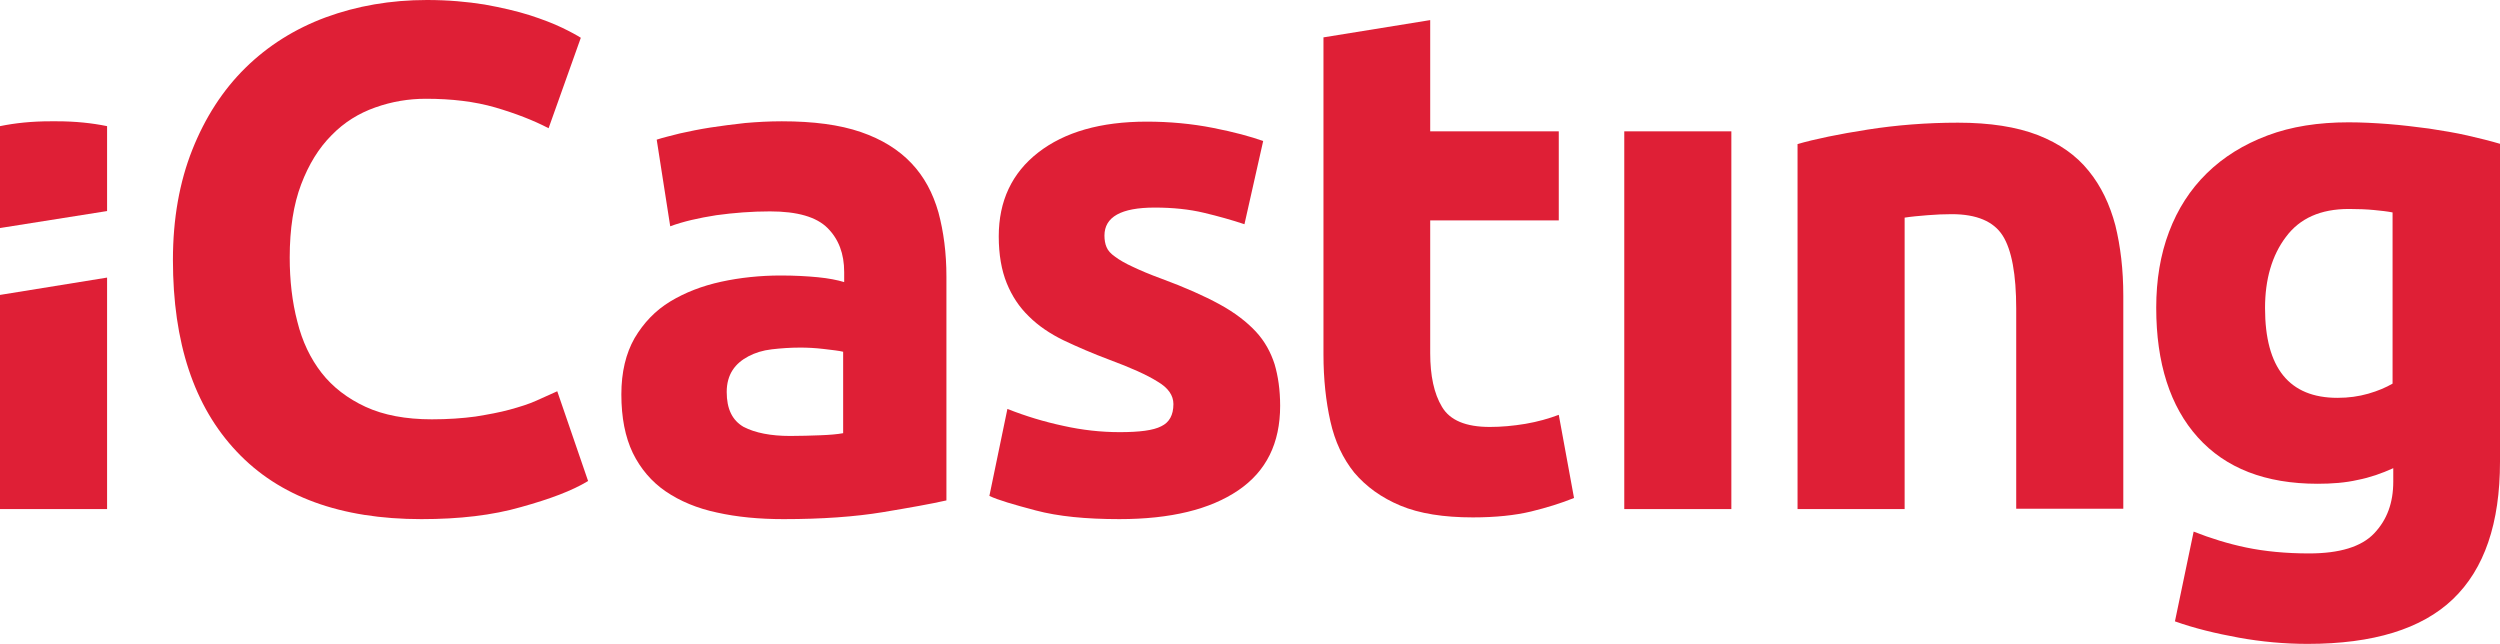 <?xml version="1.0" encoding="utf-8"?>
<!-- Generator: Adobe Illustrator 17.1.0, SVG Export Plug-In . SVG Version: 6.00 Build 0)  -->
<!DOCTYPE svg PUBLIC "-//W3C//DTD SVG 1.1//EN" "http://www.w3.org/Graphics/SVG/1.1/DTD/svg11.dtd">
<svg version="1.1" id="Layer_1" xmlns="http://www.w3.org/2000/svg" xmlns:xlink="http://www.w3.org/1999/xlink" x="0px" y="0px"
	 viewBox="0 0 721.4 185.8" enable-background="new 0 0 721.4 185.8" xml:space="preserve">
<g id="LOGO_1_">
	<path fill="#DF1F36" d="M121.6,149.8c-23.3,0-41.1-6.5-53.3-19.5C56,117.3,49.9,98.9,49.9,75c0-11.9,1.9-22.5,5.6-31.8
		c3.7-9.3,8.8-17.2,15.3-23.6C77.3,13.2,85.1,8.3,94,5c9-3.3,18.7-5,29.2-5c6.1,0,11.6,0.5,16.6,1.3c5,0.9,9.3,1.9,13.1,3.1
		c3.7,1.2,6.8,2.4,9.3,3.6c2.5,1.2,4.3,2.2,5.4,2.9l-9.3,26.1c-4.4-2.3-9.6-4.3-15.4-6c-5.9-1.7-12.5-2.5-20-2.5
		c-5,0-9.8,0.8-14.6,2.5c-4.8,1.7-9,4.3-12.6,8c-3.7,3.7-6.6,8.4-8.8,14.2c-2.2,5.8-3.3,12.8-3.3,21.1c0,6.6,0.7,12.8,2.2,18.5
		c1.4,5.7,3.8,10.7,7,14.8c3.2,4.1,7.5,7.4,12.7,9.8c5.2,2.4,11.6,3.6,19.1,3.6c4.7,0,8.9-0.3,12.6-0.8c3.7-0.6,7-1.2,9.9-2
		c2.9-0.8,5.5-1.6,7.7-2.6c2.2-1,4.2-1.9,6-2.7l8.9,25.9c-4.6,2.8-11,5.2-19.3,7.5C142.1,148.7,132.5,149.8,121.6,149.8z"/>
	<path fill="#DF1F36" d="M225.6,35c9.1,0,16.7,1,22.8,3.1c6.1,2.1,10.9,5.1,14.6,9c3.7,3.9,6.2,8.6,7.8,14.2
		c1.5,5.6,2.3,11.7,2.3,18.5v64.6c-4.4,1-10.6,2.1-18.4,3.4c-7.9,1.3-17.4,2-28.6,2c-7,0-13.4-0.6-19.2-1.9
		c-5.7-1.2-10.7-3.3-14.8-6.1c-4.1-2.8-7.3-6.6-9.5-11.1c-2.2-4.6-3.3-10.2-3.3-16.9c0-6.4,1.3-11.8,3.8-16.2c2.6-4.4,6-8,10.3-10.6
		c4.3-2.6,9.2-4.5,14.7-5.7c5.5-1.2,11.3-1.8,17.2-1.8c4,0,7.6,0.2,10.7,0.5c3.1,0.3,5.6,0.8,7.6,1.4v-2.9c0-5.3-1.6-9.5-4.8-12.7
		c-3.2-3.2-8.7-4.8-16.6-4.8c-5.2,0-10.4,0.4-15.5,1.1c-5.1,0.8-9.5,1.8-13.3,3.2l-3.9-25c1.8-0.6,4-1.1,6.7-1.8
		c2.7-0.6,5.6-1.2,8.8-1.7c3.2-0.5,6.5-0.9,10-1.3C218.4,35.2,222,35,225.6,35z M228,125.8c3,0,5.9-0.1,8.7-0.2
		c2.8-0.1,5-0.3,6.6-0.6v-23.5c-1.2-0.3-3.1-0.5-5.6-0.8c-2.5-0.3-4.8-0.4-6.8-0.4c-2.9,0-5.6,0.2-8.2,0.5c-2.6,0.3-4.8,1-6.7,2
		c-1.9,1-3.5,2.3-4.6,4c-1.1,1.7-1.7,3.8-1.7,6.3c0,4.9,1.6,8.2,4.9,10.1C217.9,124.9,222.4,125.8,228,125.8z"/>
	<path fill="#DF1F36" d="M323.1,124.7c5.7,0,9.7-0.5,12-1.7c2.3-1.1,3.5-3.2,3.5-6.4c0-2.5-1.5-4.7-4.6-6.5c-3-1.9-7.7-4-13.9-6.3
		c-4.8-1.8-9.2-3.7-13.2-5.6c-3.9-1.9-7.3-4.2-10-6.9c-2.8-2.7-4.9-5.9-6.4-9.6c-1.5-3.7-2.3-8.2-2.3-13.5
		c0-10.2,3.8-18.3,11.4-24.2c7.6-5.9,18-8.9,31.3-8.9c6.6,0,13,0.6,19.1,1.8c6.1,1.2,10.9,2.5,14.5,3.8l-5.4,24
		c-3.6-1.2-7.5-2.3-11.7-3.3c-4.2-1-8.9-1.5-14.2-1.5c-9.7,0-14.5,2.7-14.5,8.1c0,1.2,0.2,2.4,0.6,3.3c0.4,1,1.2,1.9,2.5,2.8
		c1.2,0.9,2.9,1.9,5.1,2.9c2.1,1,4.9,2.2,8.2,3.4c6.8,2.5,12.4,5,16.8,7.4c4.4,2.4,7.9,5.1,10.5,7.9c2.6,2.8,4.3,6,5.4,9.4
		c1,3.4,1.6,7.4,1.6,12c0,10.8-4,18.9-12.1,24.4c-8.1,5.5-19.5,8.3-34.3,8.3c-9.7,0-17.7-0.8-24.1-2.5c-6.4-1.7-10.9-3-13.4-4.2
		l5.2-25.1c5.3,2.1,10.6,3.7,16.2,4.9C312.3,124.1,317.7,124.7,323.1,124.7z"/>
	<path fill="#DF1F36" d="M381.8,10.8l30.9-5v32.1h37.1v25.7h-37.1v38.3c0,6.5,1.1,11.7,3.4,15.5c2.3,3.9,6.9,5.8,13.8,5.8
		c3.3,0,6.7-0.3,10.3-0.9c3.5-0.6,6.7-1.5,9.6-2.6l4.4,24c-3.7,1.5-7.9,2.8-12.4,3.9c-4.6,1.1-10.2,1.7-16.8,1.7
		c-8.4,0-15.4-1.1-20.9-3.4c-5.5-2.3-9.9-5.5-13.3-9.5c-3.3-4.1-5.6-9-6.9-14.8c-1.3-5.8-2-12.2-2-19.3V10.8z"/>
	<path fill="#DF1F36" d="M499.6,146.9h-30.9v-109h30.9V146.9z"/>
	<path fill="#DF1F36" d="M518.6,41.6c5.2-1.5,12-2.9,20.3-4.2c8.3-1.3,17-2,26.1-2c9.2,0,16.9,1.2,23.1,3.6
		c6.1,2.4,11,5.8,14.6,10.3c3.6,4.4,6.1,9.7,7.7,15.7c1.5,6.1,2.3,12.8,2.3,20.3v61.5h-30.9V89.1c0-9.9-1.3-17-3.9-21.1
		c-2.6-4.1-7.5-6.2-14.7-6.2c-2.2,0-4.6,0.1-7,0.3c-2.5,0.2-4.7,0.4-6.6,0.7v84.1h-30.9V41.6z"/>
	<path fill="#DF1F36" d="M721.4,133.2c0,17.8-4.5,31-13.6,39.7c-9,8.6-23,12.9-41.9,12.9c-6.6,0-13.3-0.6-19.9-1.8
		c-6.6-1.2-12.8-2.7-18.4-4.7l5.4-25.9c4.8,1.9,9.9,3.5,15.2,4.6c5.3,1.1,11.4,1.7,18.1,1.7c8.8,0,15.1-1.9,18.8-5.8
		c3.7-3.9,5.5-8.8,5.5-14.9v-3.9c-3.3,1.5-6.7,2.7-10.3,3.4c-3.5,0.8-7.4,1.1-11.5,1.1c-15.1,0-26.6-4.5-34.6-13.4
		c-8-8.9-12-21.4-12-37.4c0-8,1.2-15.3,3.7-21.9c2.5-6.6,6.1-12.2,10.9-16.9c4.8-4.7,10.6-8.3,17.5-10.9c6.9-2.6,14.7-3.8,23.4-3.8
		c3.7,0,7.6,0.2,11.5,0.5c3.9,0.3,7.8,0.8,11.7,1.3c3.9,0.6,7.6,1.2,11.1,2c3.5,0.8,6.7,1.6,9.4,2.4V133.2z M653.6,88.9
		c0,17.3,7,25.9,20.9,25.9c3.2,0,6.1-0.4,8.9-1.2c2.8-0.8,5.1-1.8,7-2.9V61.3c-1.5-0.3-3.3-0.5-5.4-0.7c-2.1-0.2-4.5-0.3-7.2-0.3
		c-8.2,0-14.2,2.7-18.2,8.1C655.6,73.7,653.6,80.6,653.6,88.9z"/>
	<polygon fill="#DF1F36" points="0,85.1 30.9,80.1 30.9,146.9 0,146.9 	"/>
	<path fill="#DF1F36" d="M30.9,36.4c-4.4-0.9-9.2-1.4-14.5-1.4c-0.3,0-0.6,0-0.9,0c-0.3,0-0.6,0-0.9,0C9.2,35,4.4,35.5,0,36.4
		l0,29.4l30.9-4.9L30.9,36.4z"/>
</g>
</svg>
